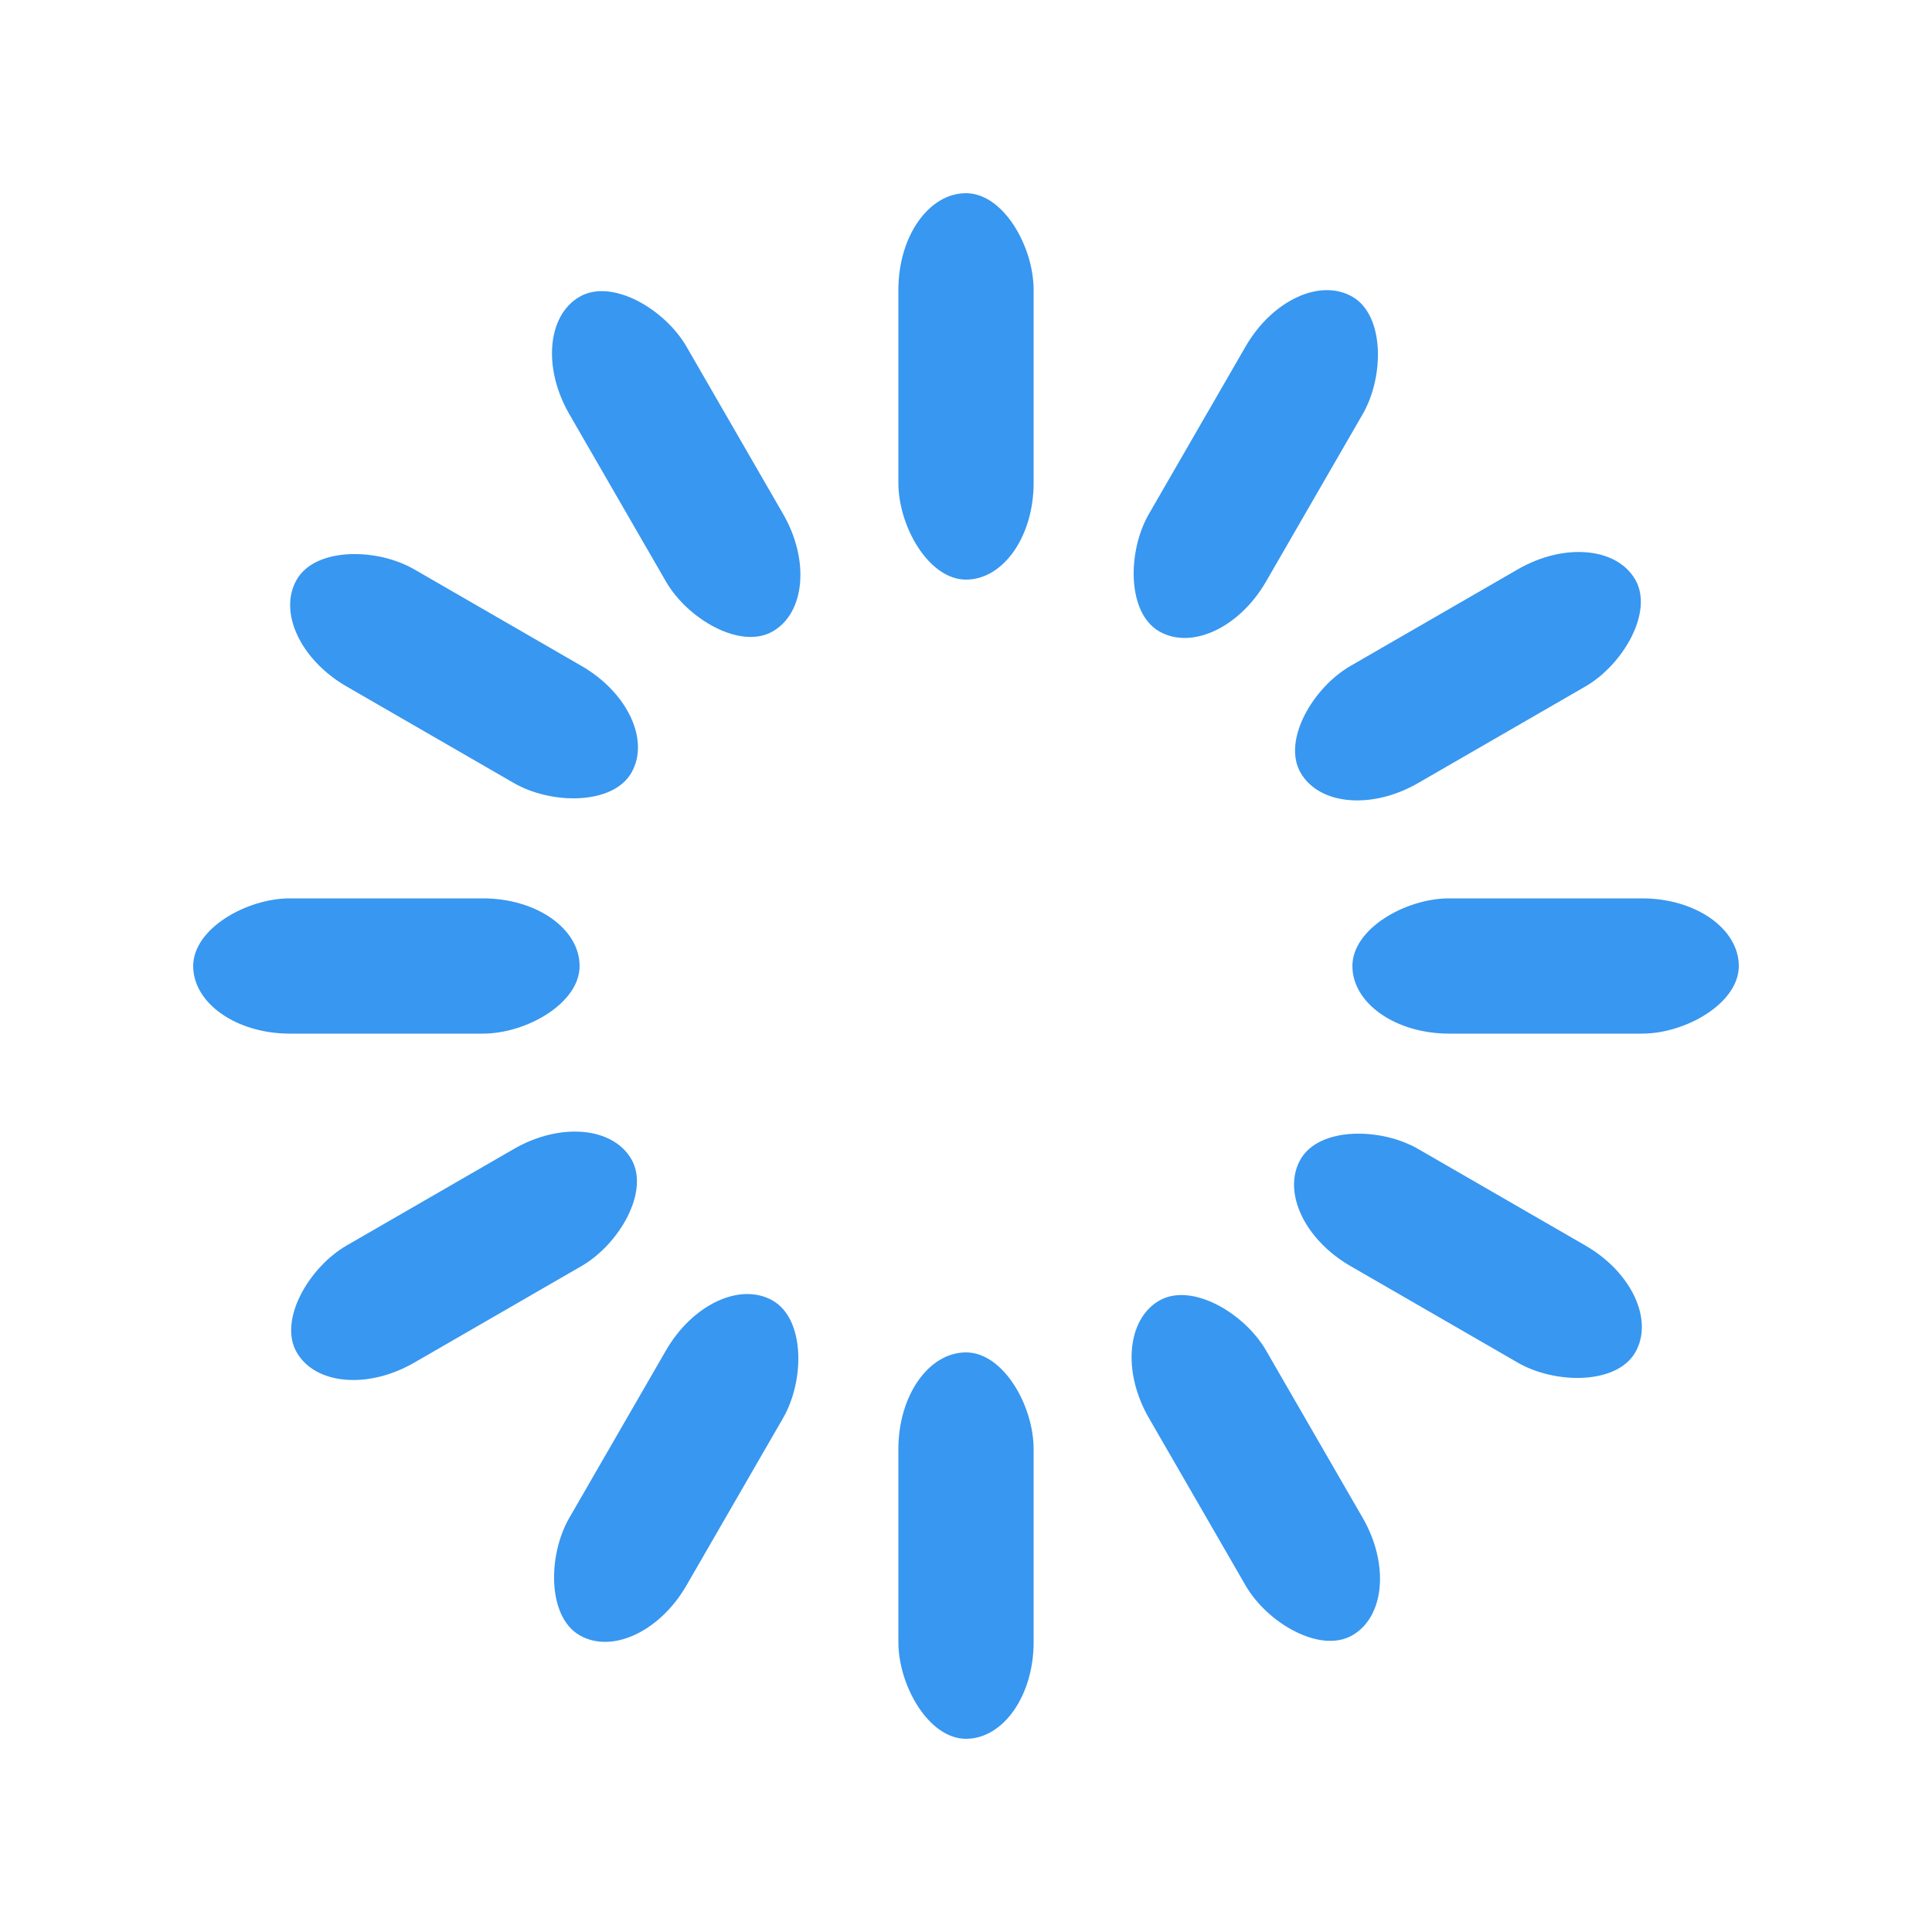 <svg width='108px' height='108px' xmlns="http://www.w3.org/2000/svg" viewBox="0 0 100 100" preserveAspectRatio="xMidYMid" class="uil-default"><rect x="0" y="0" width="100" height="100" fill="none" class="bk"></rect><rect  x='46.5' y='40' width='7' height='20' rx='5' ry='5' fill='#3897f0' transform='rotate(0 50 50) translate(0 -30)'>  <animate attributeName='opacity' from='1' to='0' dur='0.5s' begin='-0.5s' repeatCount='indefinite'/></rect><rect  x='46.5' y='40' width='7' height='20' rx='5' ry='5' fill='#3897f0' transform='rotate(30 50 50) translate(0 -30)'>  <animate attributeName='opacity' from='1' to='0' dur='0.5s' begin='-0.458s' repeatCount='indefinite'/></rect><rect  x='46.5' y='40' width='7' height='20' rx='5' ry='5' fill='#3897f0' transform='rotate(60 50 50) translate(0 -30)'>  <animate attributeName='opacity' from='1' to='0' dur='0.5s' begin='-0.417s' repeatCount='indefinite'/></rect><rect  x='46.5' y='40' width='7' height='20' rx='5' ry='5' fill='#3897f0' transform='rotate(90 50 50) translate(0 -30)'>  <animate attributeName='opacity' from='1' to='0' dur='0.5s' begin='-0.375s' repeatCount='indefinite'/></rect><rect  x='46.5' y='40' width='7' height='20' rx='5' ry='5' fill='#3897f0' transform='rotate(120 50 50) translate(0 -30)'>  <animate attributeName='opacity' from='1' to='0' dur='0.5s' begin='-0.333s' repeatCount='indefinite'/></rect><rect  x='46.5' y='40' width='7' height='20' rx='5' ry='5' fill='#3897f0' transform='rotate(150 50 50) translate(0 -30)'>  <animate attributeName='opacity' from='1' to='0' dur='0.5s' begin='-0.292s' repeatCount='indefinite'/></rect><rect  x='46.5' y='40' width='7' height='20' rx='5' ry='5' fill='#3897f0' transform='rotate(180 50 50) translate(0 -30)'>  <animate attributeName='opacity' from='1' to='0' dur='0.5s' begin='-0.25s' repeatCount='indefinite'/></rect><rect  x='46.5' y='40' width='7' height='20' rx='5' ry='5' fill='#3897f0' transform='rotate(210 50 50) translate(0 -30)'>  <animate attributeName='opacity' from='1' to='0' dur='0.5s' begin='-0.208s' repeatCount='indefinite'/></rect><rect  x='46.5' y='40' width='7' height='20' rx='5' ry='5' fill='#3897f0' transform='rotate(240 50 50) translate(0 -30)'>  <animate attributeName='opacity' from='1' to='0' dur='0.5s' begin='-0.167s' repeatCount='indefinite'/></rect><rect  x='46.5' y='40' width='7' height='20' rx='5' ry='5' fill='#3897f0' transform='rotate(270 50 50) translate(0 -30)'>  <animate attributeName='opacity' from='1' to='0' dur='0.5s' begin='-0.125s' repeatCount='indefinite'/></rect><rect  x='46.5' y='40' width='7' height='20' rx='5' ry='5' fill='#3897f0' transform='rotate(300 50 50) translate(0 -30)'>  <animate attributeName='opacity' from='1' to='0' dur='0.5s' begin='-0.083s' repeatCount='indefinite'/></rect><rect  x='46.5' y='40' width='7' height='20' rx='5' ry='5' fill='#3897f0' transform='rotate(330 50 50) translate(0 -30)'>  <animate attributeName='opacity' from='1' to='0' dur='0.5s' begin='-0.042s' repeatCount='indefinite'/></rect></svg>
